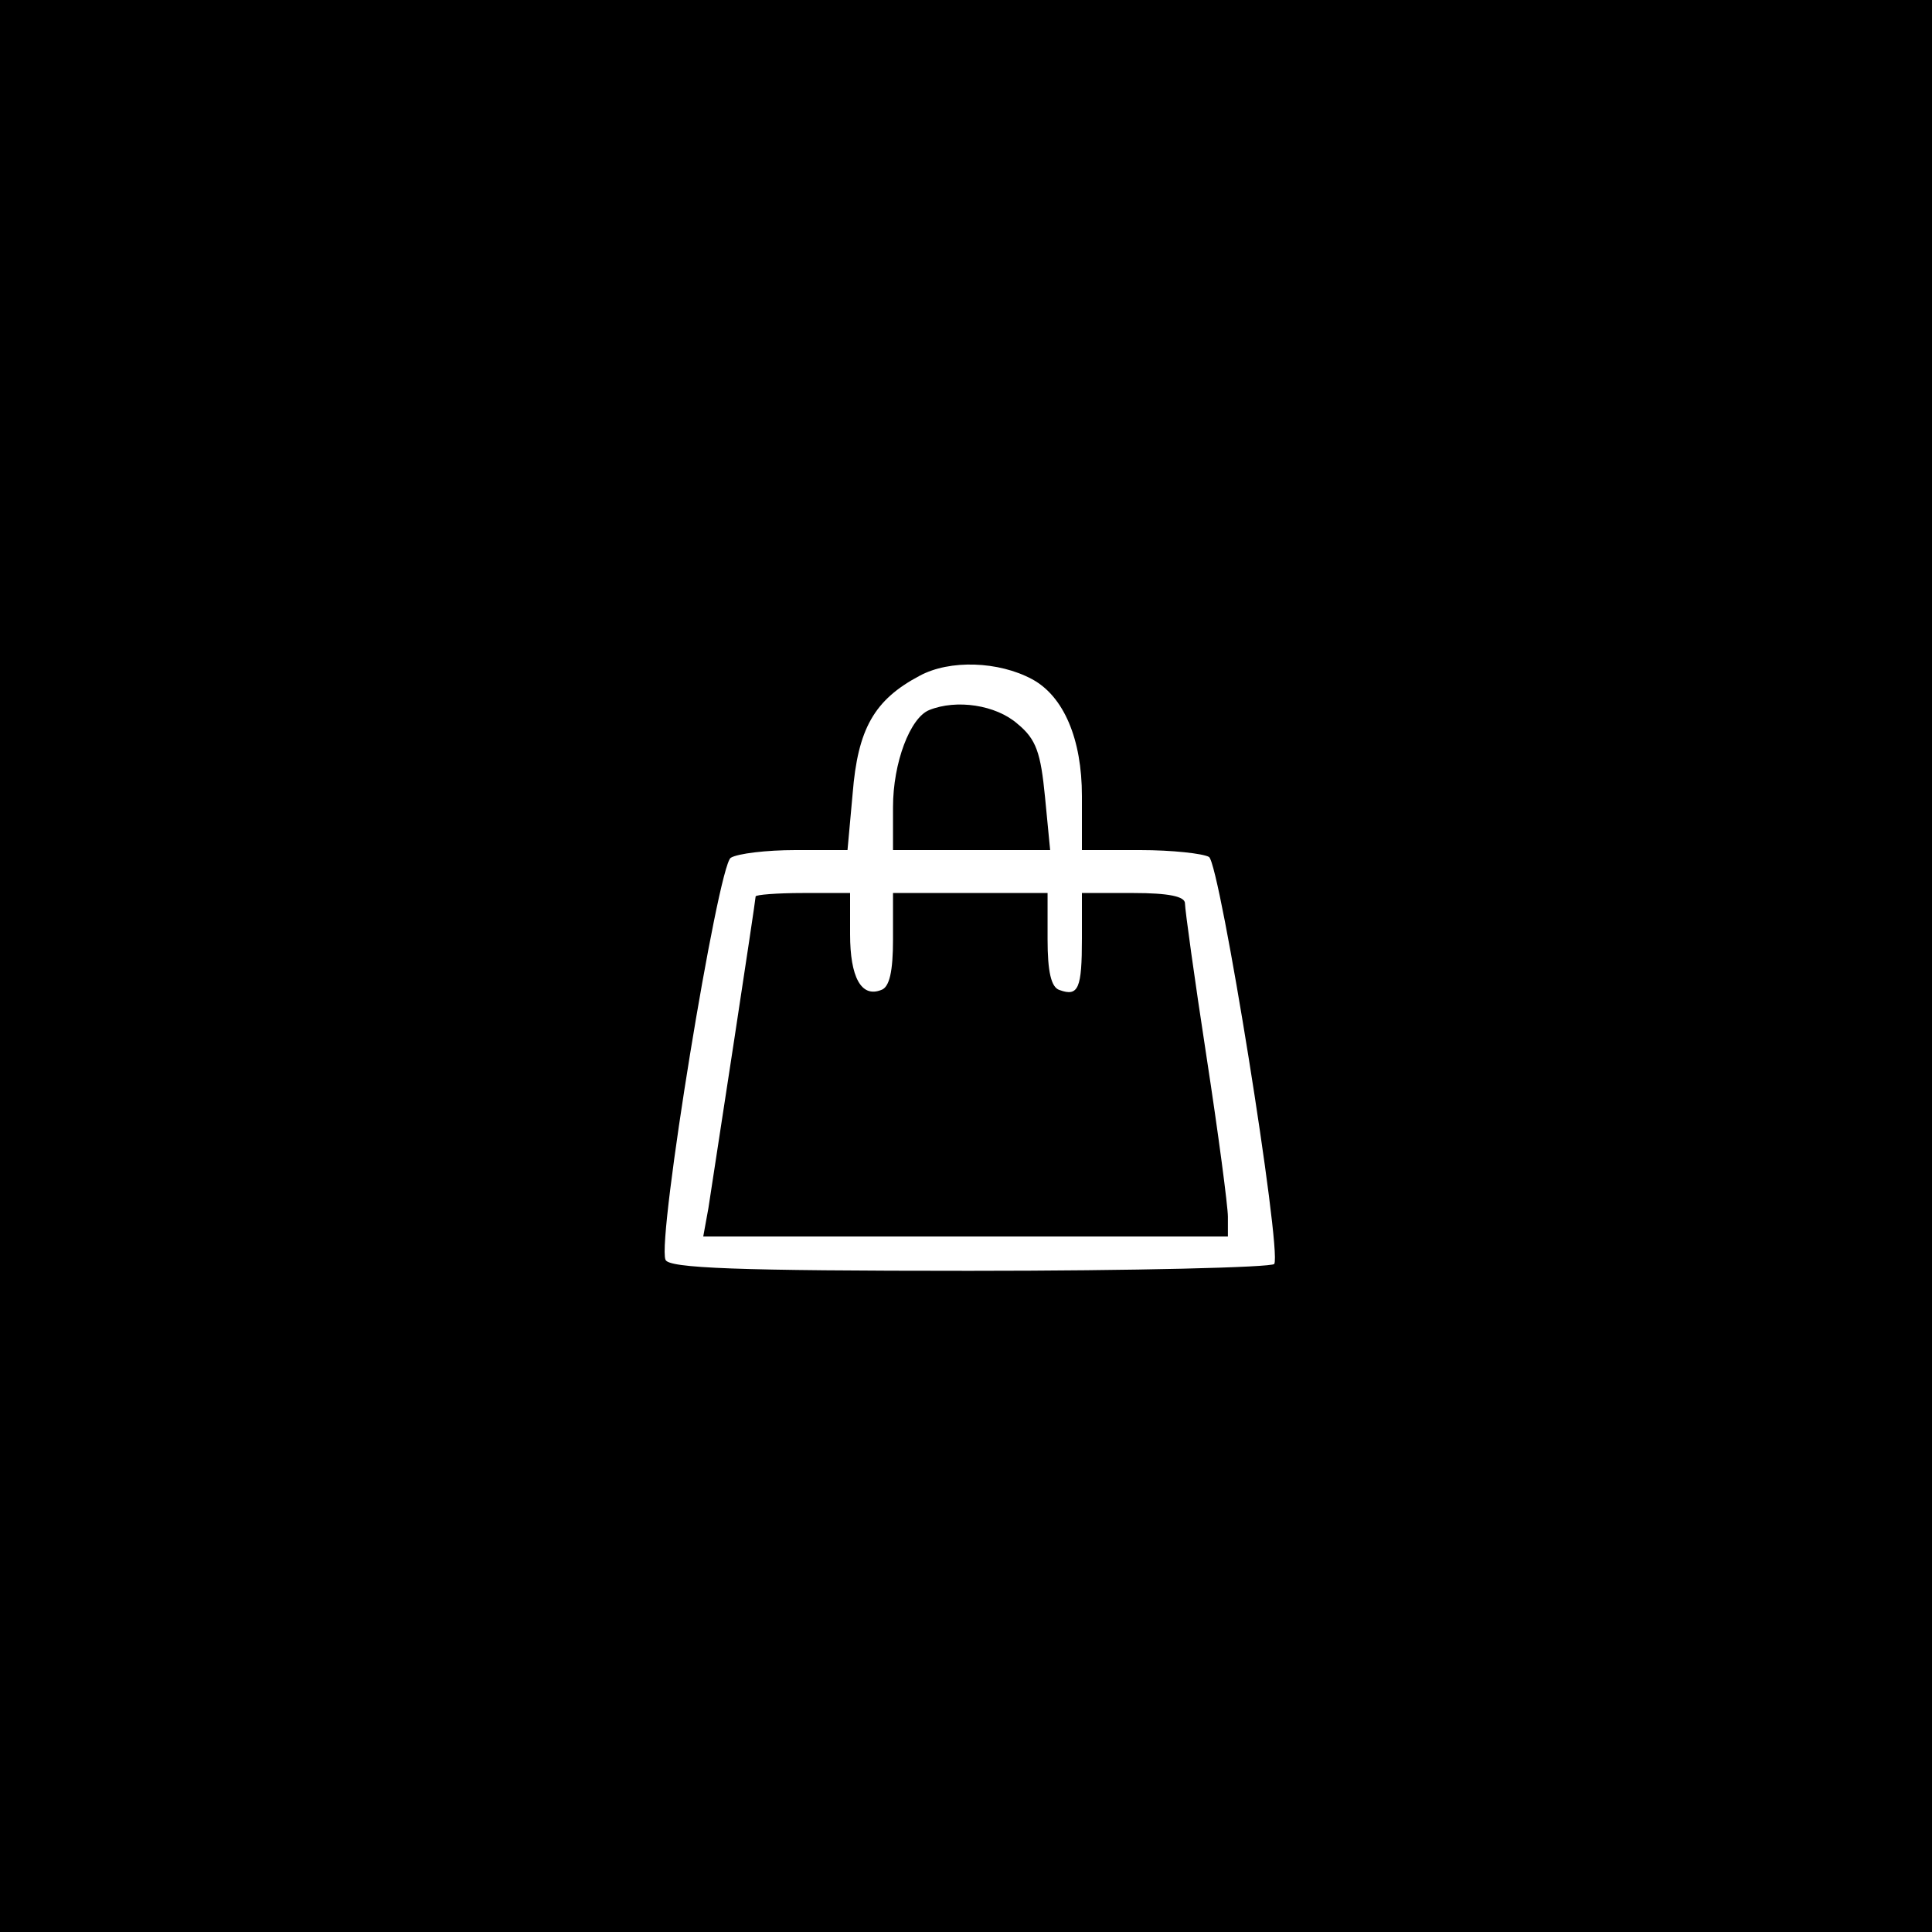 <?xml version="1.0" standalone="no"?>
<!DOCTYPE svg PUBLIC "-//W3C//DTD SVG 20010904//EN"
 "http://www.w3.org/TR/2001/REC-SVG-20010904/DTD/svg10.dtd">
<svg version="1.0" xmlns="http://www.w3.org/2000/svg"
 width="225pt" height="225pt" viewBox="0 0 225 225"
 preserveAspectRatio="xMidYMid meet">

<g transform="translate(0,225) scale(0.1,-0.1)"
fill="#000000" stroke="none">
<path d="M0 1125 l0 -1125 1125 0 1125 0 0 1125 0 1125 -1125 0 -1125 0 0
-1125z m1202 334 c37 -20 58 -70 58 -136 l0 -63 68 0 c37 0 73 -4 80 -8 13 -9
85 -458 76 -474 -3 -4 -163 -8 -355 -8 -270 0 -351 3 -354 13 -10 24 61 458
76 468 8 5 42 9 75 9 l61 0 6 66 c6 75 25 109 78 137 35 19 92 17 131 -4z"/>
<path d="M1082 1423 c-22 -9 -42 -61 -42 -113 l0 -50 91 0 92 0 -6 62 c-5 51
-10 67 -32 85 -25 22 -71 29 -103 16z"/>
<path d="M880 1206 c0 -5 -48 -318 -55 -363 l-6 -33 306 0 305 0 0 23 c0 12
-11 96 -25 187 -14 91 -25 171 -25 178 0 8 -19 12 -60 12 l-60 0 0 -53 c0 -58
-4 -68 -26 -60 -10 3 -14 22 -14 59 l0 54 -90 0 -90 0 0 -54 c0 -37 -4 -56
-14 -59 -23 -9 -36 15 -36 65 l0 48 -55 0 c-30 0 -55 -2 -55 -4z"/>
</g>
</svg>
